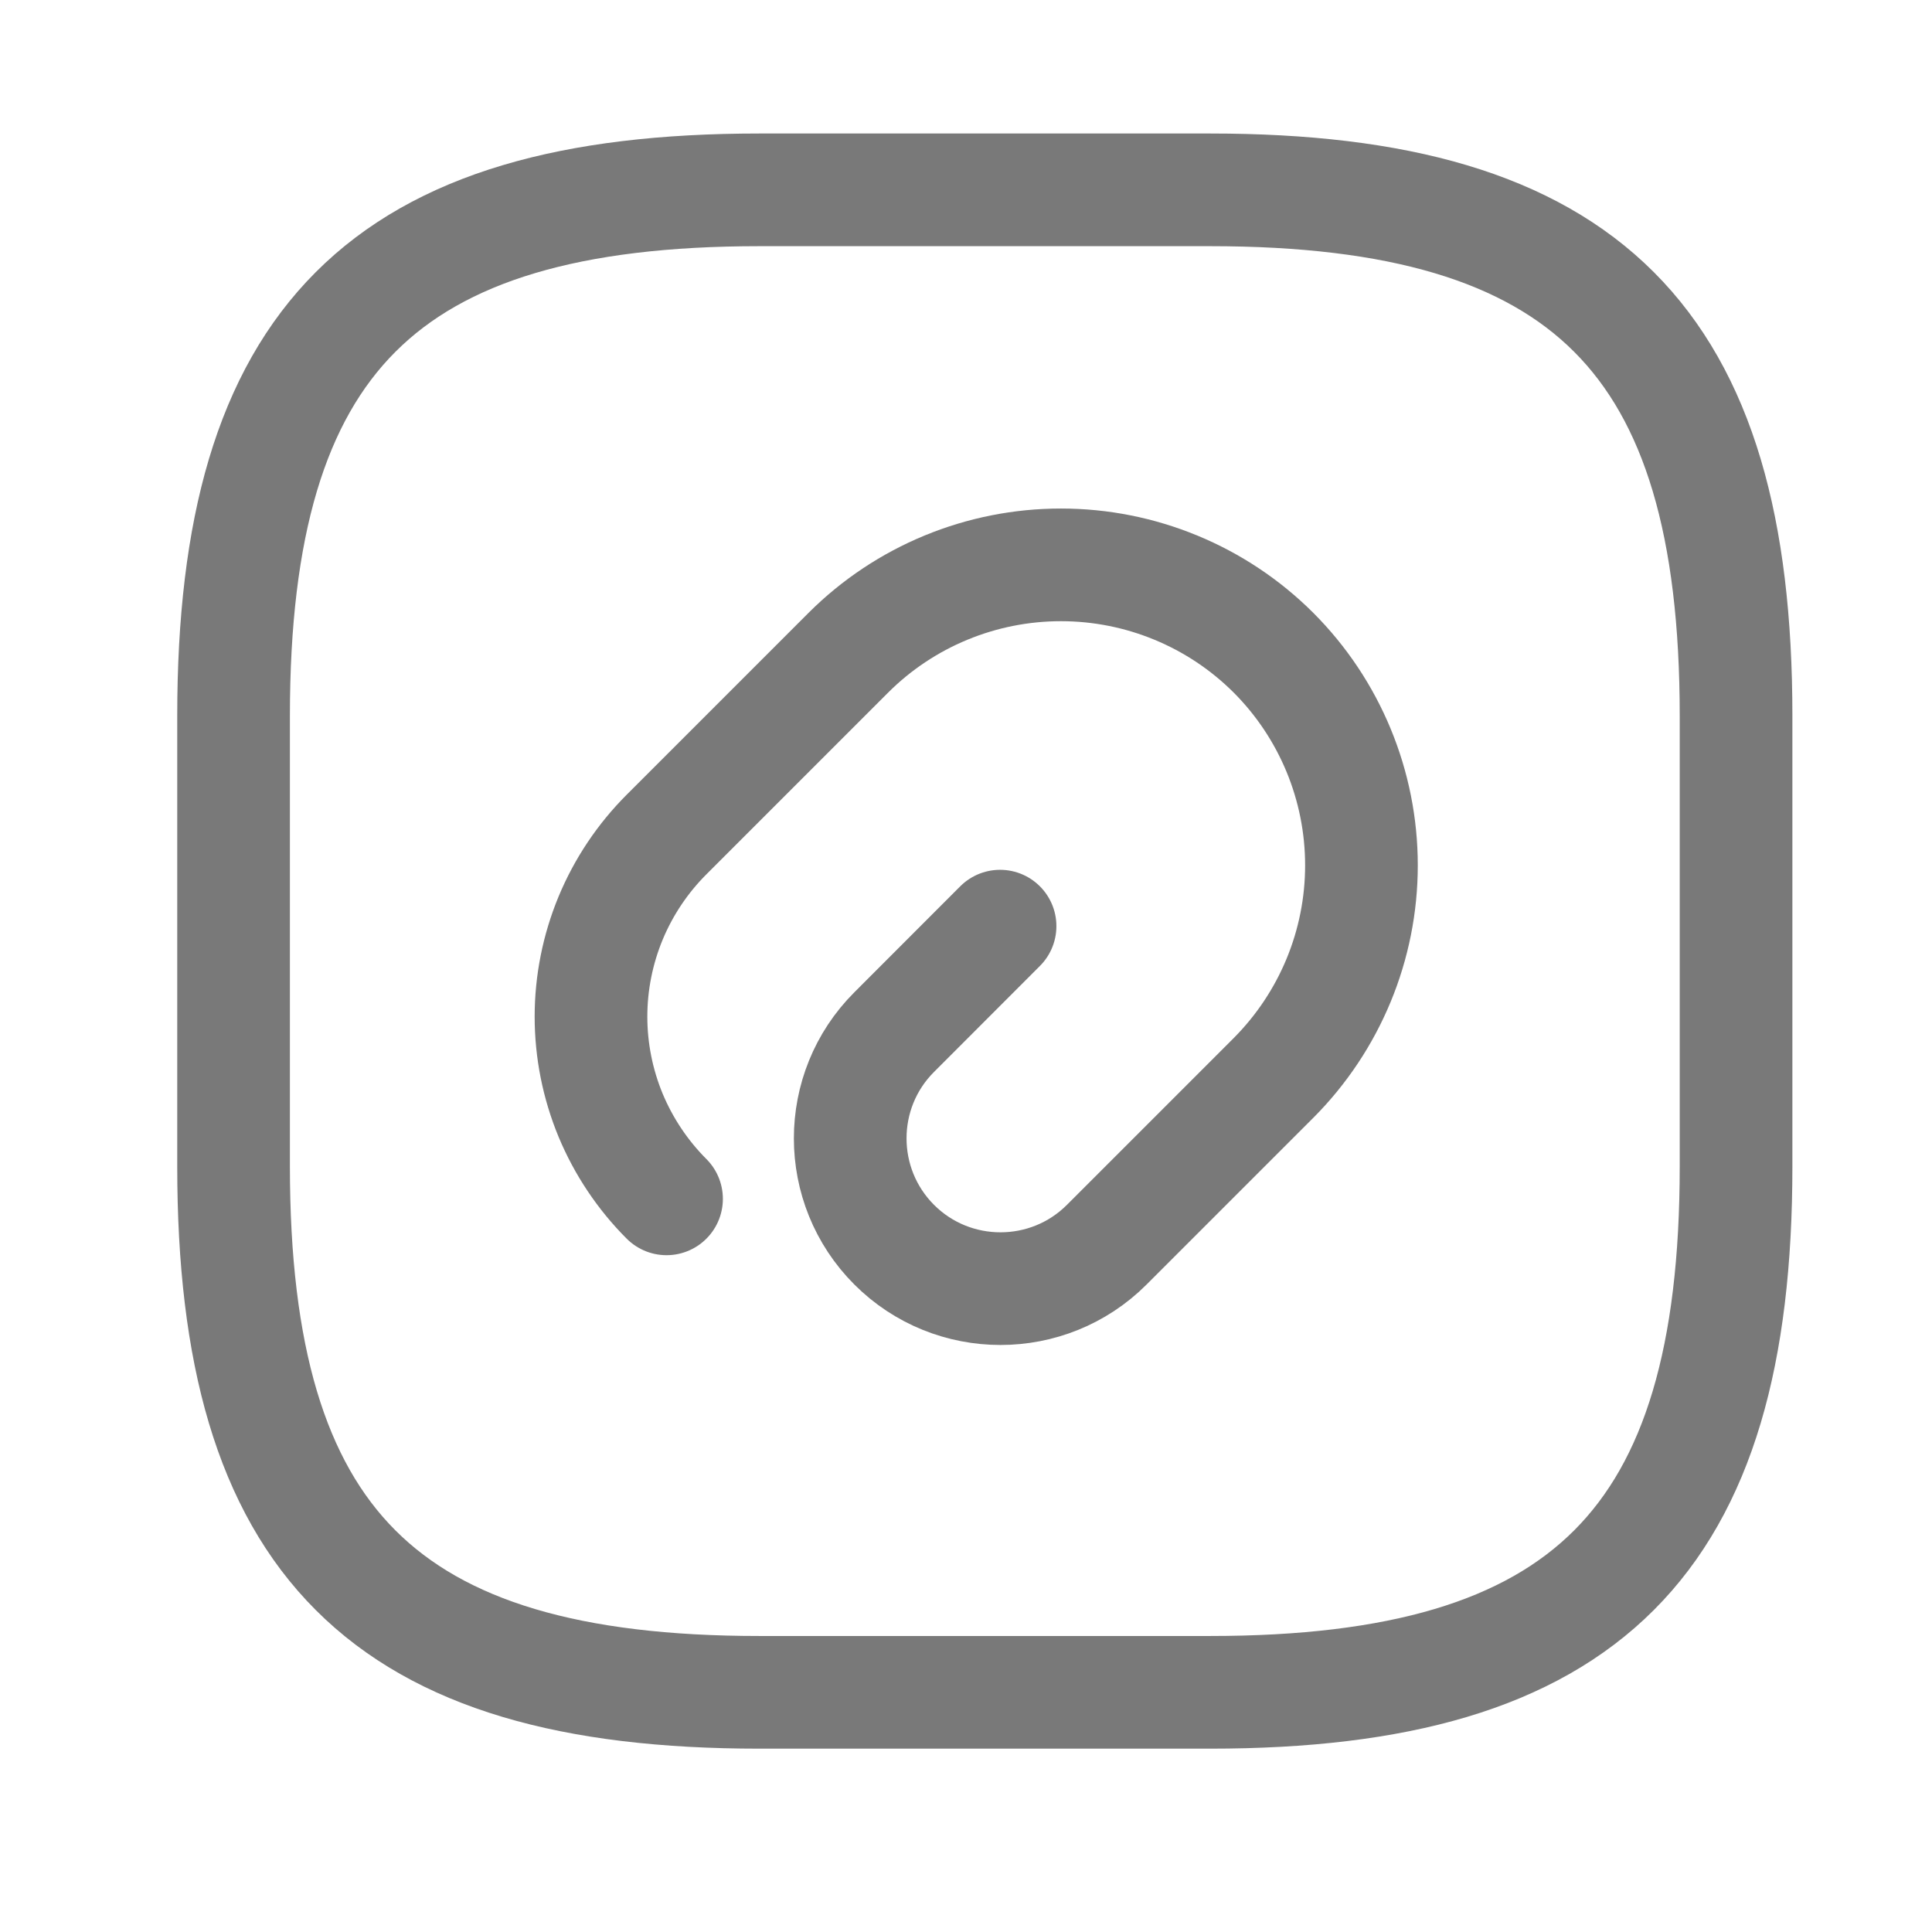 <svg width="19" height="19" viewBox="0 0 19 19" fill="none" xmlns="http://www.w3.org/2000/svg">
<path d="M9.835 9.108L8.794 10.15C8.217 10.726 8.217 11.664 8.794 12.241C9.37 12.817 10.308 12.817 10.884 12.241L12.524 10.601C13.078 10.045 13.389 9.294 13.389 8.51C13.389 7.726 13.078 6.974 12.524 6.419C11.969 5.865 11.217 5.555 10.434 5.555C9.65 5.555 8.898 5.865 8.343 6.419L6.555 8.207C6.32 8.442 6.133 8.721 6.005 9.029C5.878 9.336 5.812 9.666 5.812 9.998C5.812 10.331 5.878 10.661 6.005 10.968C6.133 11.275 6.32 11.555 6.555 11.79" stroke="#797979" stroke-width="1.108" stroke-linecap="round" stroke-linejoin="round"/>
<path d="M7.468 16.643H11.901C15.595 16.643 17.073 15.165 17.073 11.472V7.039C17.073 3.345 15.595 1.867 11.901 1.867H7.468C3.774 1.867 2.297 3.345 2.297 7.039V11.472C2.297 15.165 3.774 16.643 7.468 16.643Z" stroke="#797979" stroke-width="1.108" stroke-linecap="round" stroke-linejoin="round"/>
</svg>
